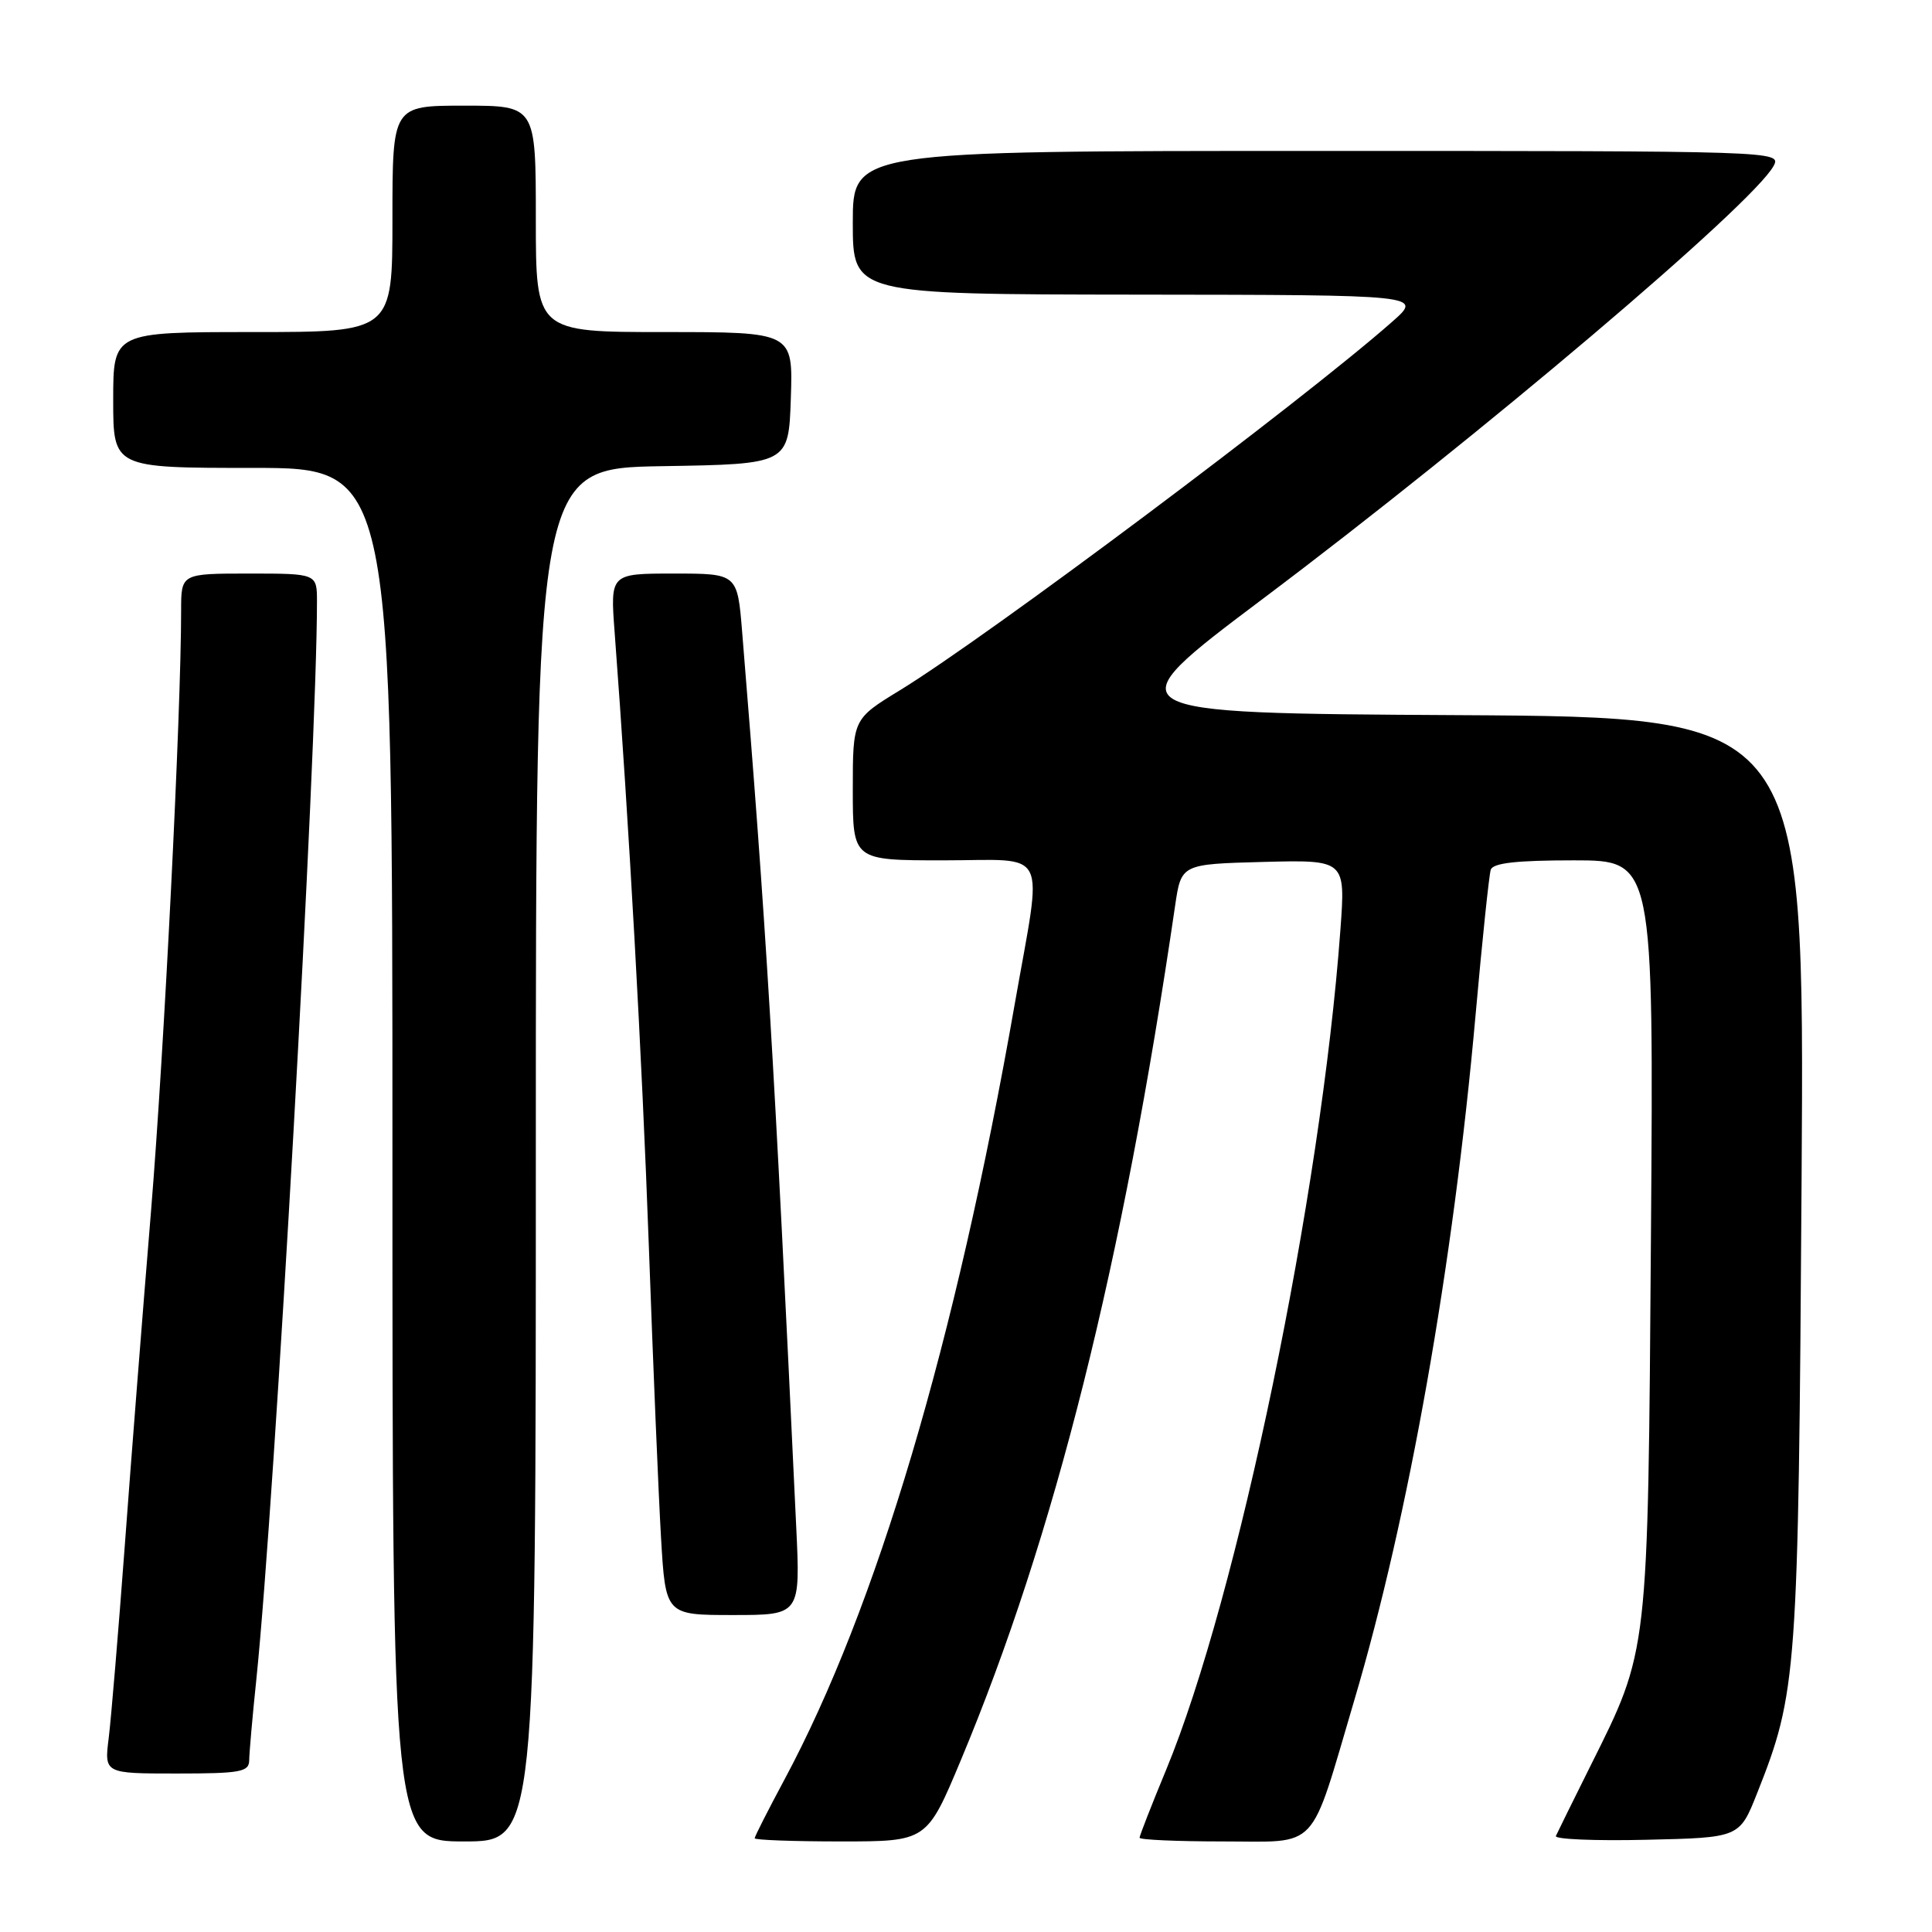 <?xml version="1.0" encoding="UTF-8" standalone="no"?>
<!DOCTYPE svg PUBLIC "-//W3C//DTD SVG 1.1//EN" "http://www.w3.org/Graphics/SVG/1.1/DTD/svg11.dtd" >
<svg xmlns="http://www.w3.org/2000/svg" xmlns:xlink="http://www.w3.org/1999/xlink" version="1.1" viewBox="0 0 256 256">
 <g >
 <path fill="currentColor"
d=" M 71.00 153.02 C 71.00 62.05 71.00 62.05 87.75 61.77 C 104.50 61.50 104.50 61.50 104.79 52.75 C 105.08 44.00 105.08 44.00 88.04 44.00 C 71.00 44.00 71.00 44.00 71.00 29.00 C 71.00 14.00 71.00 14.00 61.50 14.00 C 52.00 14.00 52.00 14.00 52.00 29.00 C 52.00 44.00 52.00 44.00 33.50 44.00 C 15.00 44.00 15.00 44.00 15.00 53.00 C 15.00 62.00 15.00 62.00 33.50 62.00 C 52.00 62.00 52.00 62.00 52.00 153.00 C 52.00 244.00 52.00 244.00 61.50 244.00 C 71.00 244.00 71.00 244.00 71.00 153.02 Z  M 127.31 233.25 C 139.74 203.53 148.75 167.59 155.71 120.00 C 156.52 114.50 156.52 114.50 167.40 114.21 C 178.29 113.93 178.29 113.93 177.61 123.21 C 175.04 158.35 163.98 211.66 154.52 234.51 C 152.58 239.19 151.00 243.24 151.00 243.51 C 151.00 243.78 155.97 244.00 162.05 244.00 C 174.94 244.00 173.44 245.61 179.44 225.33 C 186.68 200.90 192.56 167.67 195.52 134.50 C 196.40 124.60 197.31 115.94 197.53 115.25 C 197.82 114.35 200.94 114.00 208.53 114.00 C 219.12 114.00 219.12 114.00 218.76 163.75 C 218.35 219.60 218.48 218.48 210.74 234.00 C 208.41 238.68 206.35 242.85 206.16 243.28 C 205.97 243.71 211.37 243.94 218.15 243.78 C 230.49 243.50 230.49 243.50 232.82 237.63 C 238.13 224.23 238.29 222.06 238.72 156.26 C 239.11 95.02 239.11 95.02 193.14 94.76 C 147.18 94.50 147.18 94.50 167.34 79.34 C 196.16 57.68 232.30 27.04 235.02 21.97 C 236.06 20.02 235.42 20.00 174.54 20.00 C 113.00 20.00 113.00 20.00 113.00 29.50 C 113.00 39.00 113.00 39.00 150.75 39.04 C 188.50 39.08 188.50 39.08 184.50 42.61 C 172.65 53.07 130.88 84.34 119.25 91.46 C 113.00 95.28 113.00 95.28 113.00 104.64 C 113.00 114.00 113.00 114.00 125.00 114.00 C 139.21 114.00 138.17 111.90 134.46 133.03 C 126.61 177.82 116.13 213.10 103.93 235.83 C 101.77 239.86 100.00 243.34 100.00 243.58 C 100.00 243.81 105.13 244.00 111.41 244.00 C 122.81 244.00 122.81 244.00 127.31 233.25 Z  M 33.02 233.25 C 33.03 232.29 33.45 227.45 33.97 222.50 C 36.42 198.82 42.00 99.66 42.00 79.73 C 42.00 76.00 42.00 76.00 33.00 76.00 C 24.00 76.00 24.00 76.00 24.00 80.89 C 24.00 94.53 21.75 139.31 20.01 160.50 C 18.92 173.70 17.35 193.72 16.52 205.00 C 15.68 216.28 14.73 227.64 14.41 230.25 C 13.81 235.00 13.81 235.00 23.41 235.00 C 31.87 235.00 33.00 234.79 33.02 233.25 Z  M 105.50 202.25 C 102.55 139.62 101.53 122.75 98.34 83.75 C 97.71 76.00 97.71 76.00 89.29 76.00 C 80.86 76.00 80.86 76.00 81.44 83.75 C 83.34 108.99 85.07 140.08 85.97 165.00 C 86.53 180.68 87.26 198.11 87.59 203.75 C 88.19 214.00 88.19 214.00 97.12 214.00 C 106.06 214.00 106.06 214.00 105.50 202.25 Z "/>
</g>
</svg>